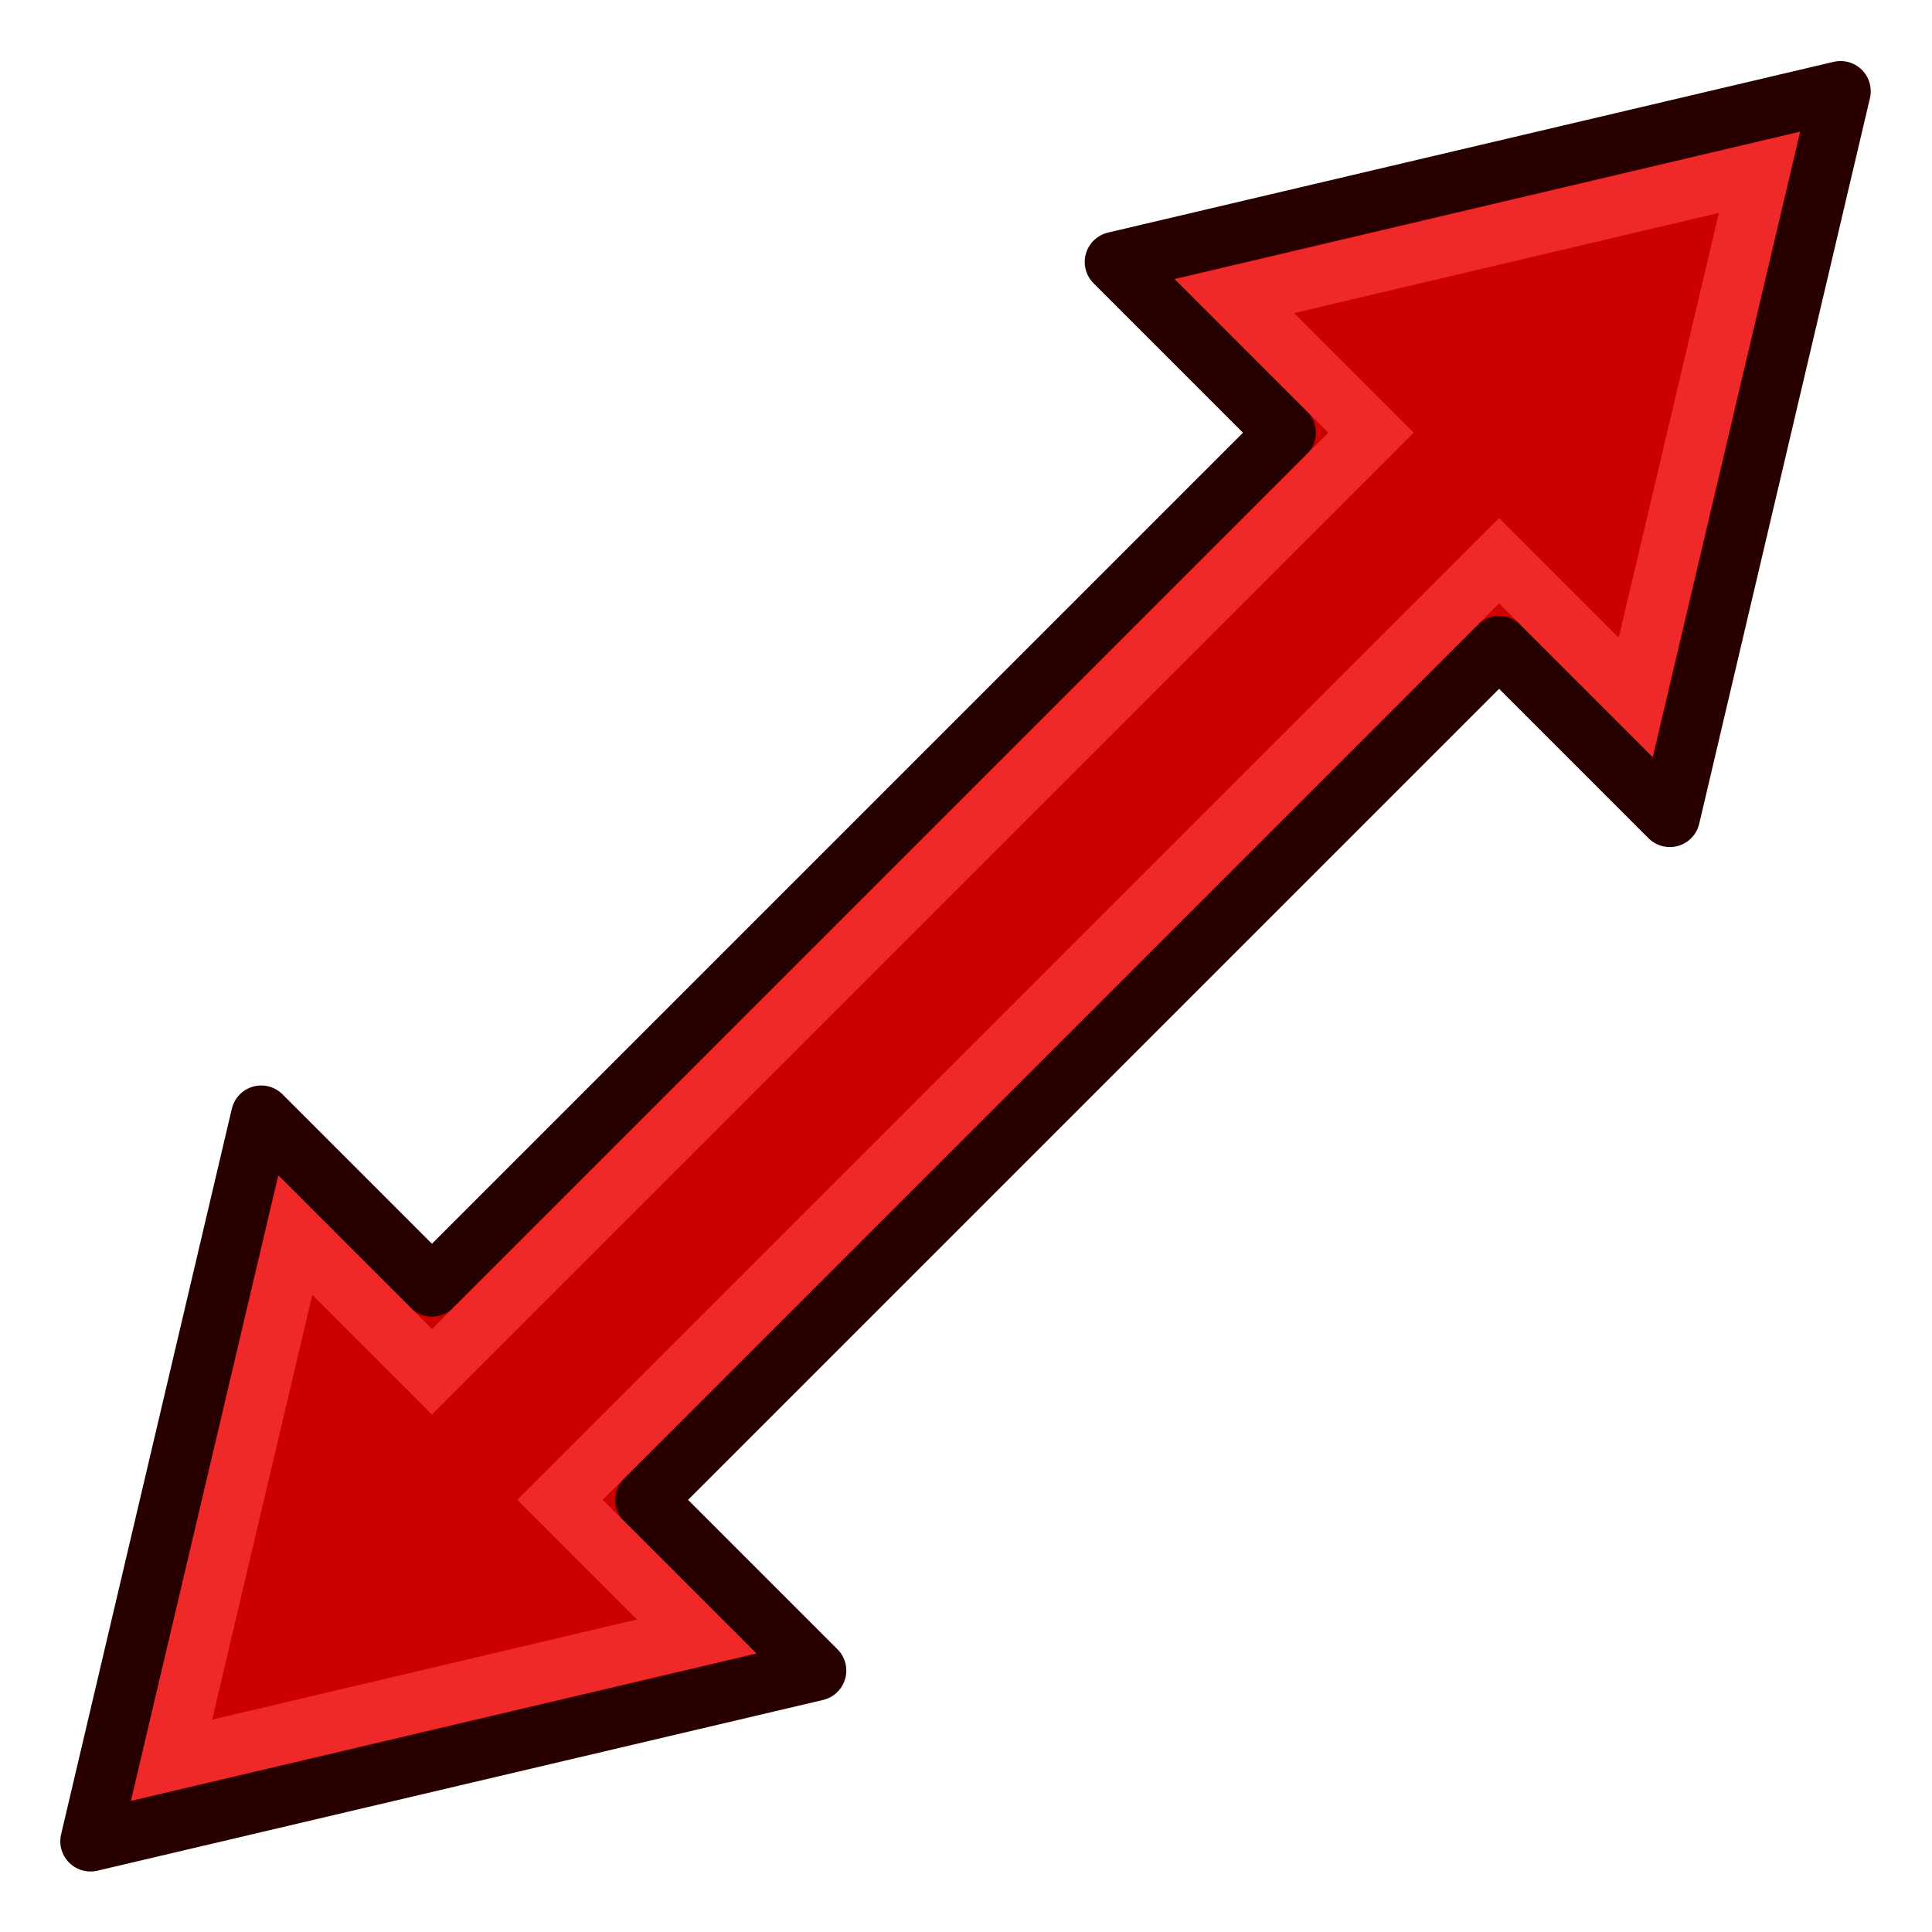 <svg xmlns="http://www.w3.org/2000/svg" xmlns:svg="http://www.w3.org/2000/svg" xmlns:xlink="http://www.w3.org/1999/xlink" id="svg2816" width="64" height="64" version="1.1"><defs id="defs2818"><linearGradient id="linearGradient3602"><stop id="stop3604" offset="0" stop-color="#ff2600" stop-opacity="1"/><stop id="stop3606" offset="1" stop-color="#ff5f00" stop-opacity="1"/></linearGradient><linearGradient id="linearGradient3608-5" x1="3.909" x2="24.818" y1="14.364" y2="14.364" gradientUnits="userSpaceOnUse" xlink:href="#linearGradient3602-7"/><linearGradient id="linearGradient3602-7"><stop id="stop3604-1" offset="0" stop-color="#c51900" stop-opacity="1"/><stop id="stop3606-3" offset="1" stop-color="#ff5f00" stop-opacity="1"/></linearGradient><linearGradient id="linearGradient3608-1" x1="3.909" x2="24.818" y1="14.364" y2="14.364" gradientUnits="userSpaceOnUse" xlink:href="#linearGradient3602-5"/><linearGradient id="linearGradient3602-5"><stop id="stop3604-9" offset="0" stop-color="#c51900" stop-opacity="1"/><stop id="stop3606-9" offset="1" stop-color="#ff5f00" stop-opacity="1"/></linearGradient><linearGradient id="linearGradient3686" x1="3.909" x2="24.818" y1="14.364" y2="14.364" gradientUnits="userSpaceOnUse" xlink:href="#linearGradient3602-5"/><linearGradient id="linearGradient3608-8" x1="3.909" x2="24.818" y1="14.364" y2="14.364" gradientUnits="userSpaceOnUse" xlink:href="#linearGradient3602-58"/><linearGradient id="linearGradient3602-58"><stop id="stop3604-2" offset="0" stop-color="#c51900" stop-opacity="1"/><stop id="stop3606-2" offset="1" stop-color="#ff5f00" stop-opacity="1"/></linearGradient><linearGradient id="linearGradient3726" x1="3.909" x2="24.818" y1="14.364" y2="14.364" gradientUnits="userSpaceOnUse" xlink:href="#linearGradient3602-58"/></defs><g id="layer1"><g id="g3894" transform="matrix(0.707,-0.707,0.707,0.707,-16.799,35.544)"><path id="path3034" fill="#c00" stroke="#280000" stroke-linecap="butt" stroke-linejoin="round" stroke-opacity="1" stroke-width="2" d="m 17,27 0,-8 -21,13 21,13 0,-8 40,0 0,8 21,-13 -21,-13 0,8 z"/><path id="path3034-3" fill="none" stroke="#ef2929" stroke-linecap="butt" stroke-linejoin="miter" stroke-opacity="1" stroke-width="2" d="M 15,29 15,22.6 -0.2,32 15,41.4 15,35 59,35 59,41.4 74.2,32 59,22.6 59,29 z"/></g></g></svg>